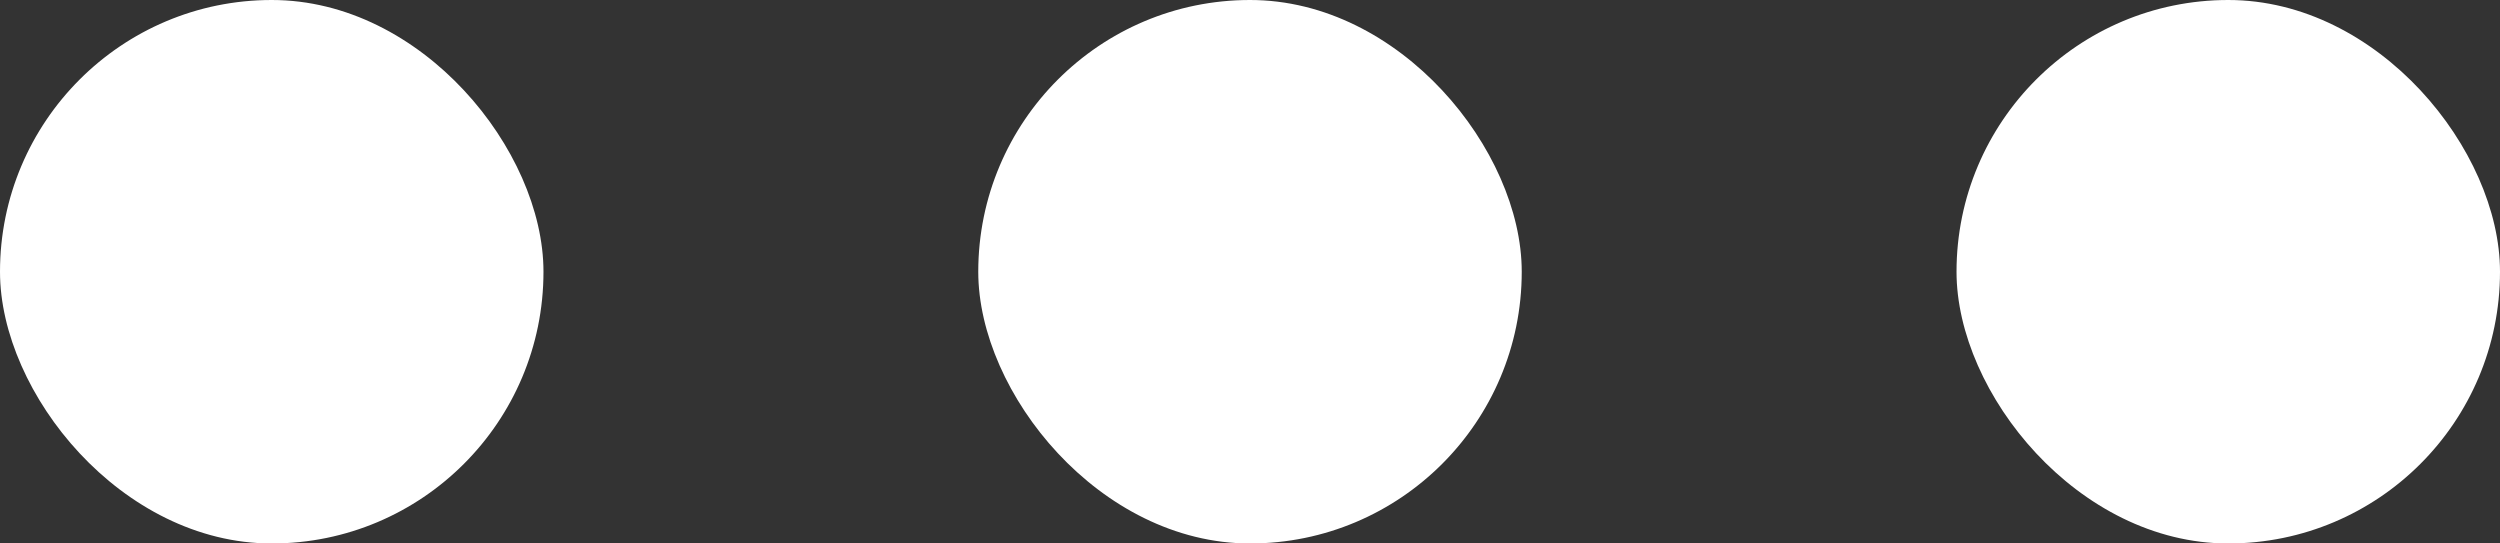 <svg width="23" height="5" viewBox="0 0 23 5" fill="none" xmlns="http://www.w3.org/2000/svg">
<rect x="0" y="0" width="23" height="5" fill="#333333" stroke="none"/>
<rect width="5" height="5" rx="2.5" fill="white"/>
<rect x="9" width="5" height="5" rx="2.5" fill="white"/>
<rect x="18" width="5" height="5" rx="2.5" fill="white"/>
</svg>
